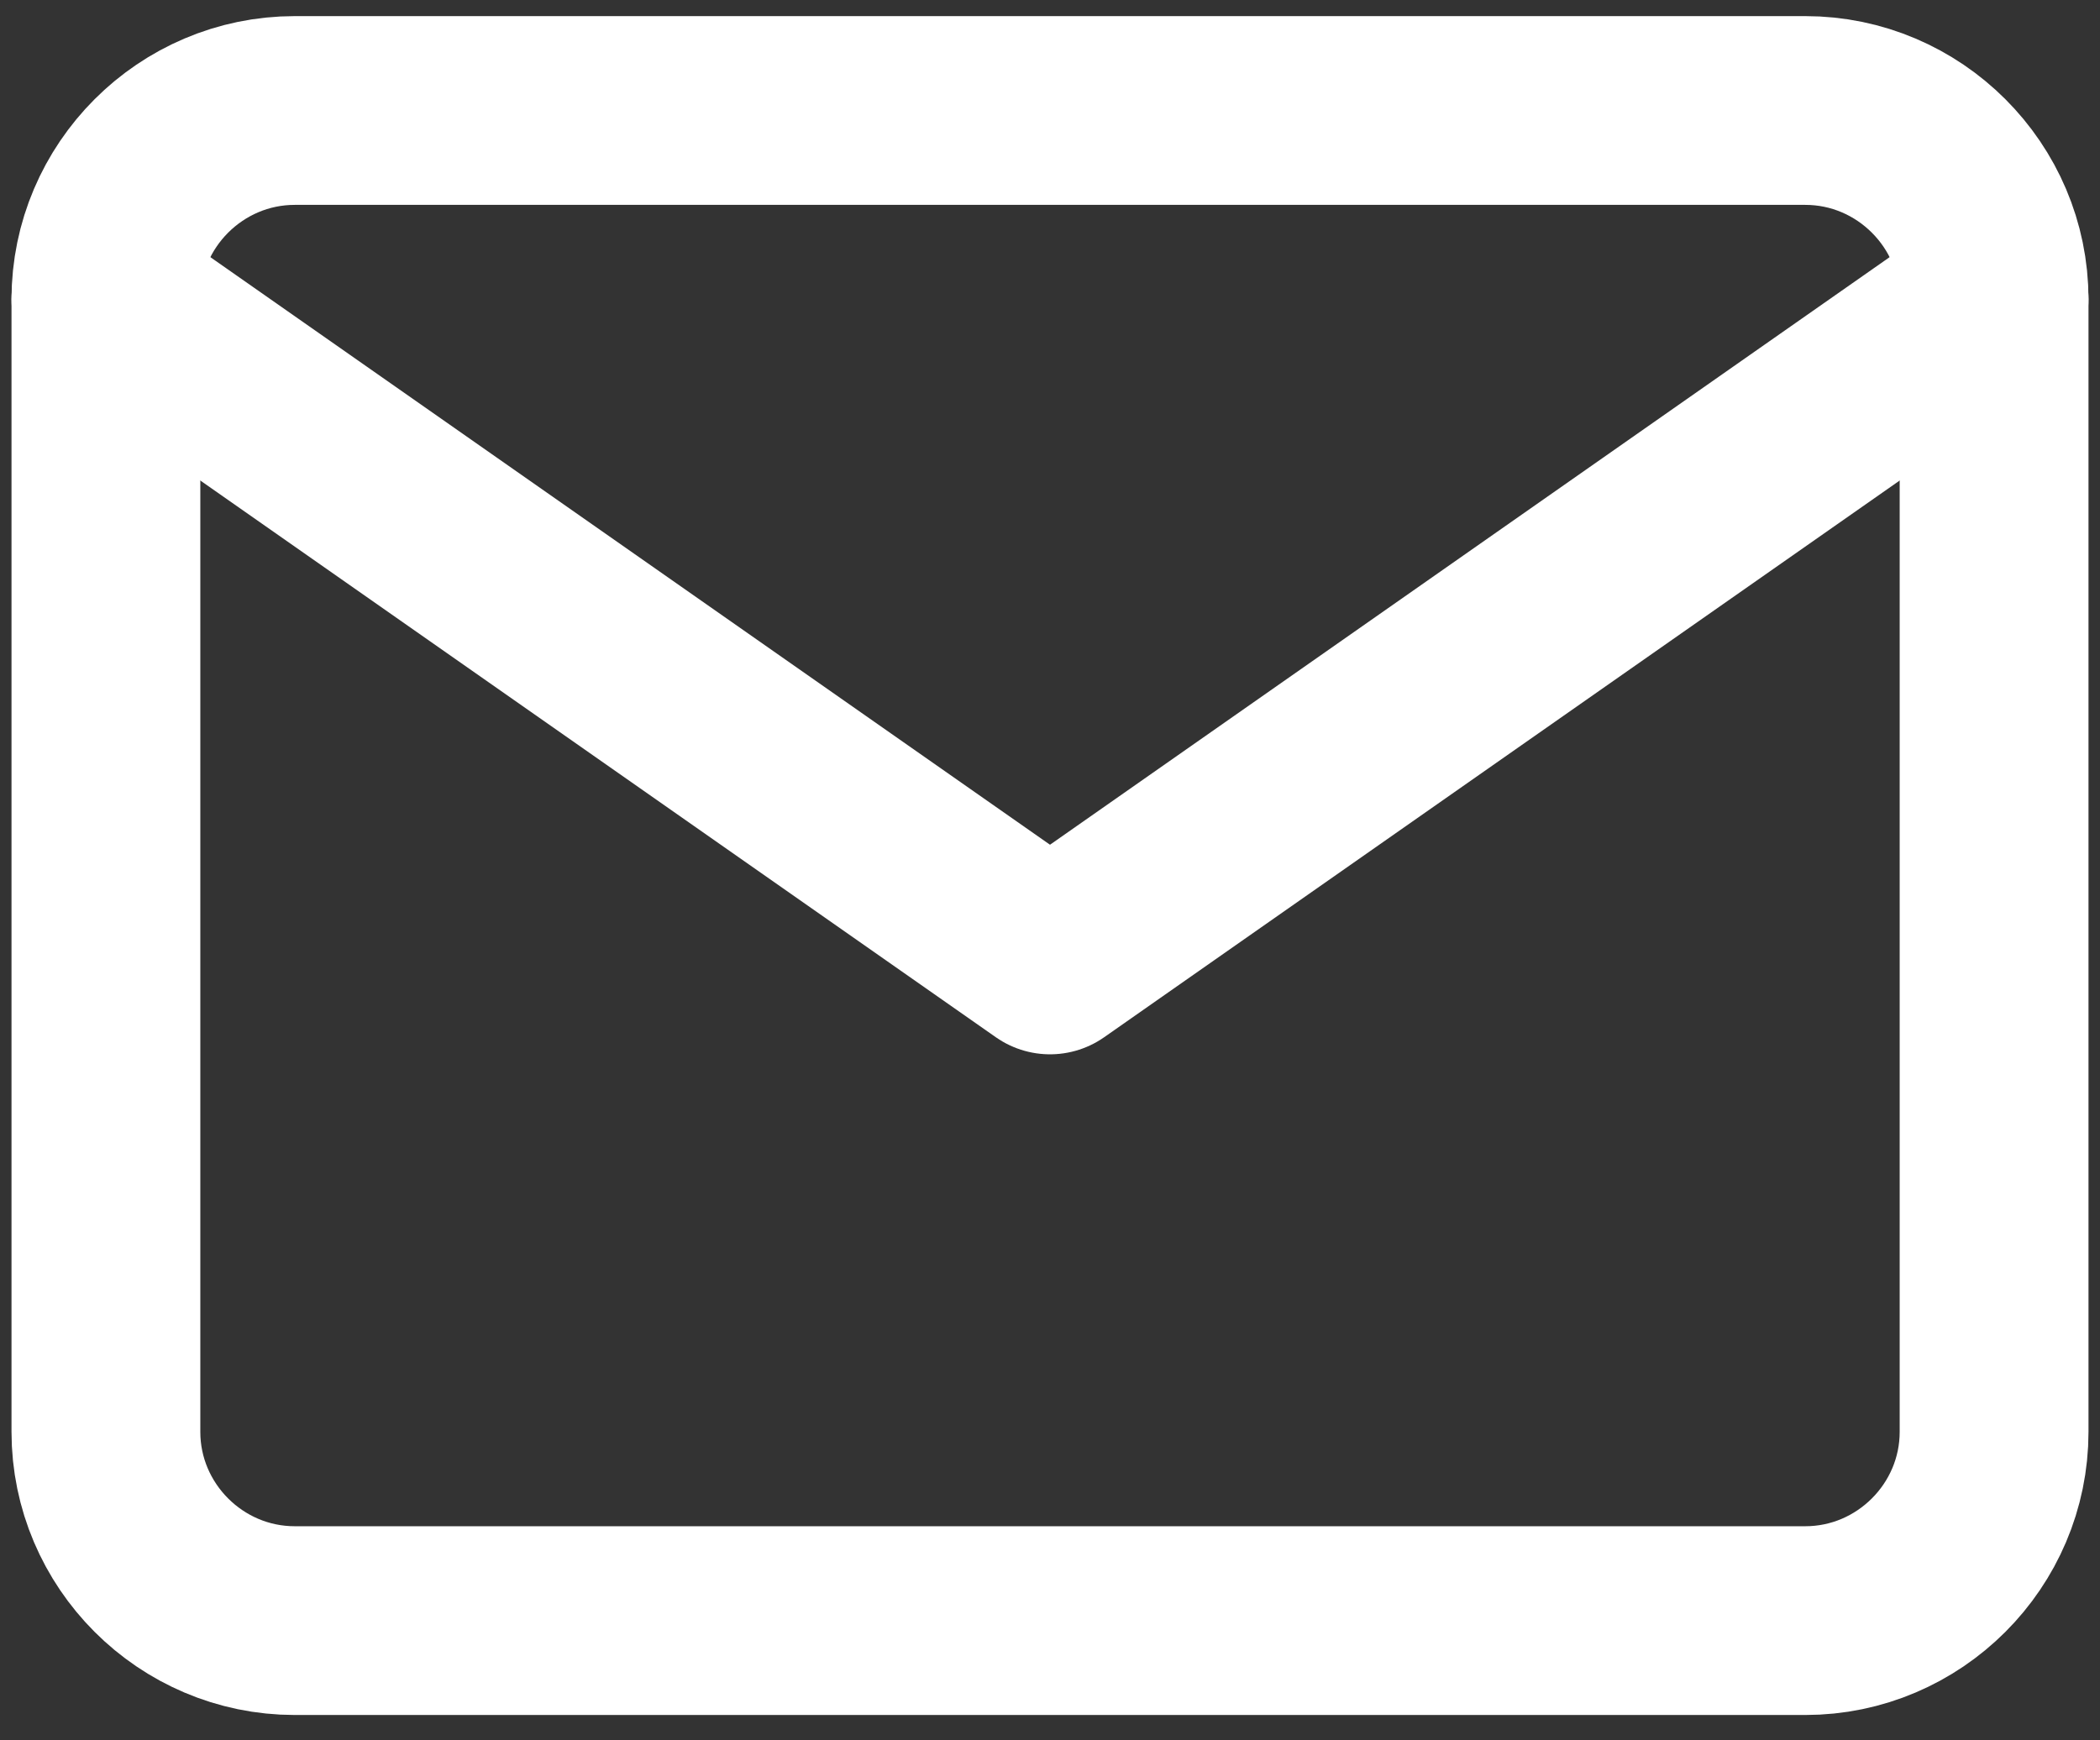 <svg width="76" height="63" viewBox="0 0 76 63" fill="none" xmlns="http://www.w3.org/2000/svg">
<rect x="0" y="0" width="76" height="63" fill="#333333" stroke="none"/>
<path d="M10.667 4H65.333C69.092 4 72.167 7.075 72.167 10.833V51.833C72.167 55.592 69.092 58.667 65.333 58.667H10.667C6.908 58.667 3.833 55.592 3.833 51.833V10.833C3.833 7.075 6.908 4 10.667 4Z" stroke="#ffffff" stroke-width="6.833" stroke-linecap="round" stroke-linejoin="round"/>
<path d="M72.167 10.833L38 34.75L3.833 10.833" stroke="#ffffff" stroke-width="6.833" stroke-linecap="round" stroke-linejoin="round"/>
</svg>
